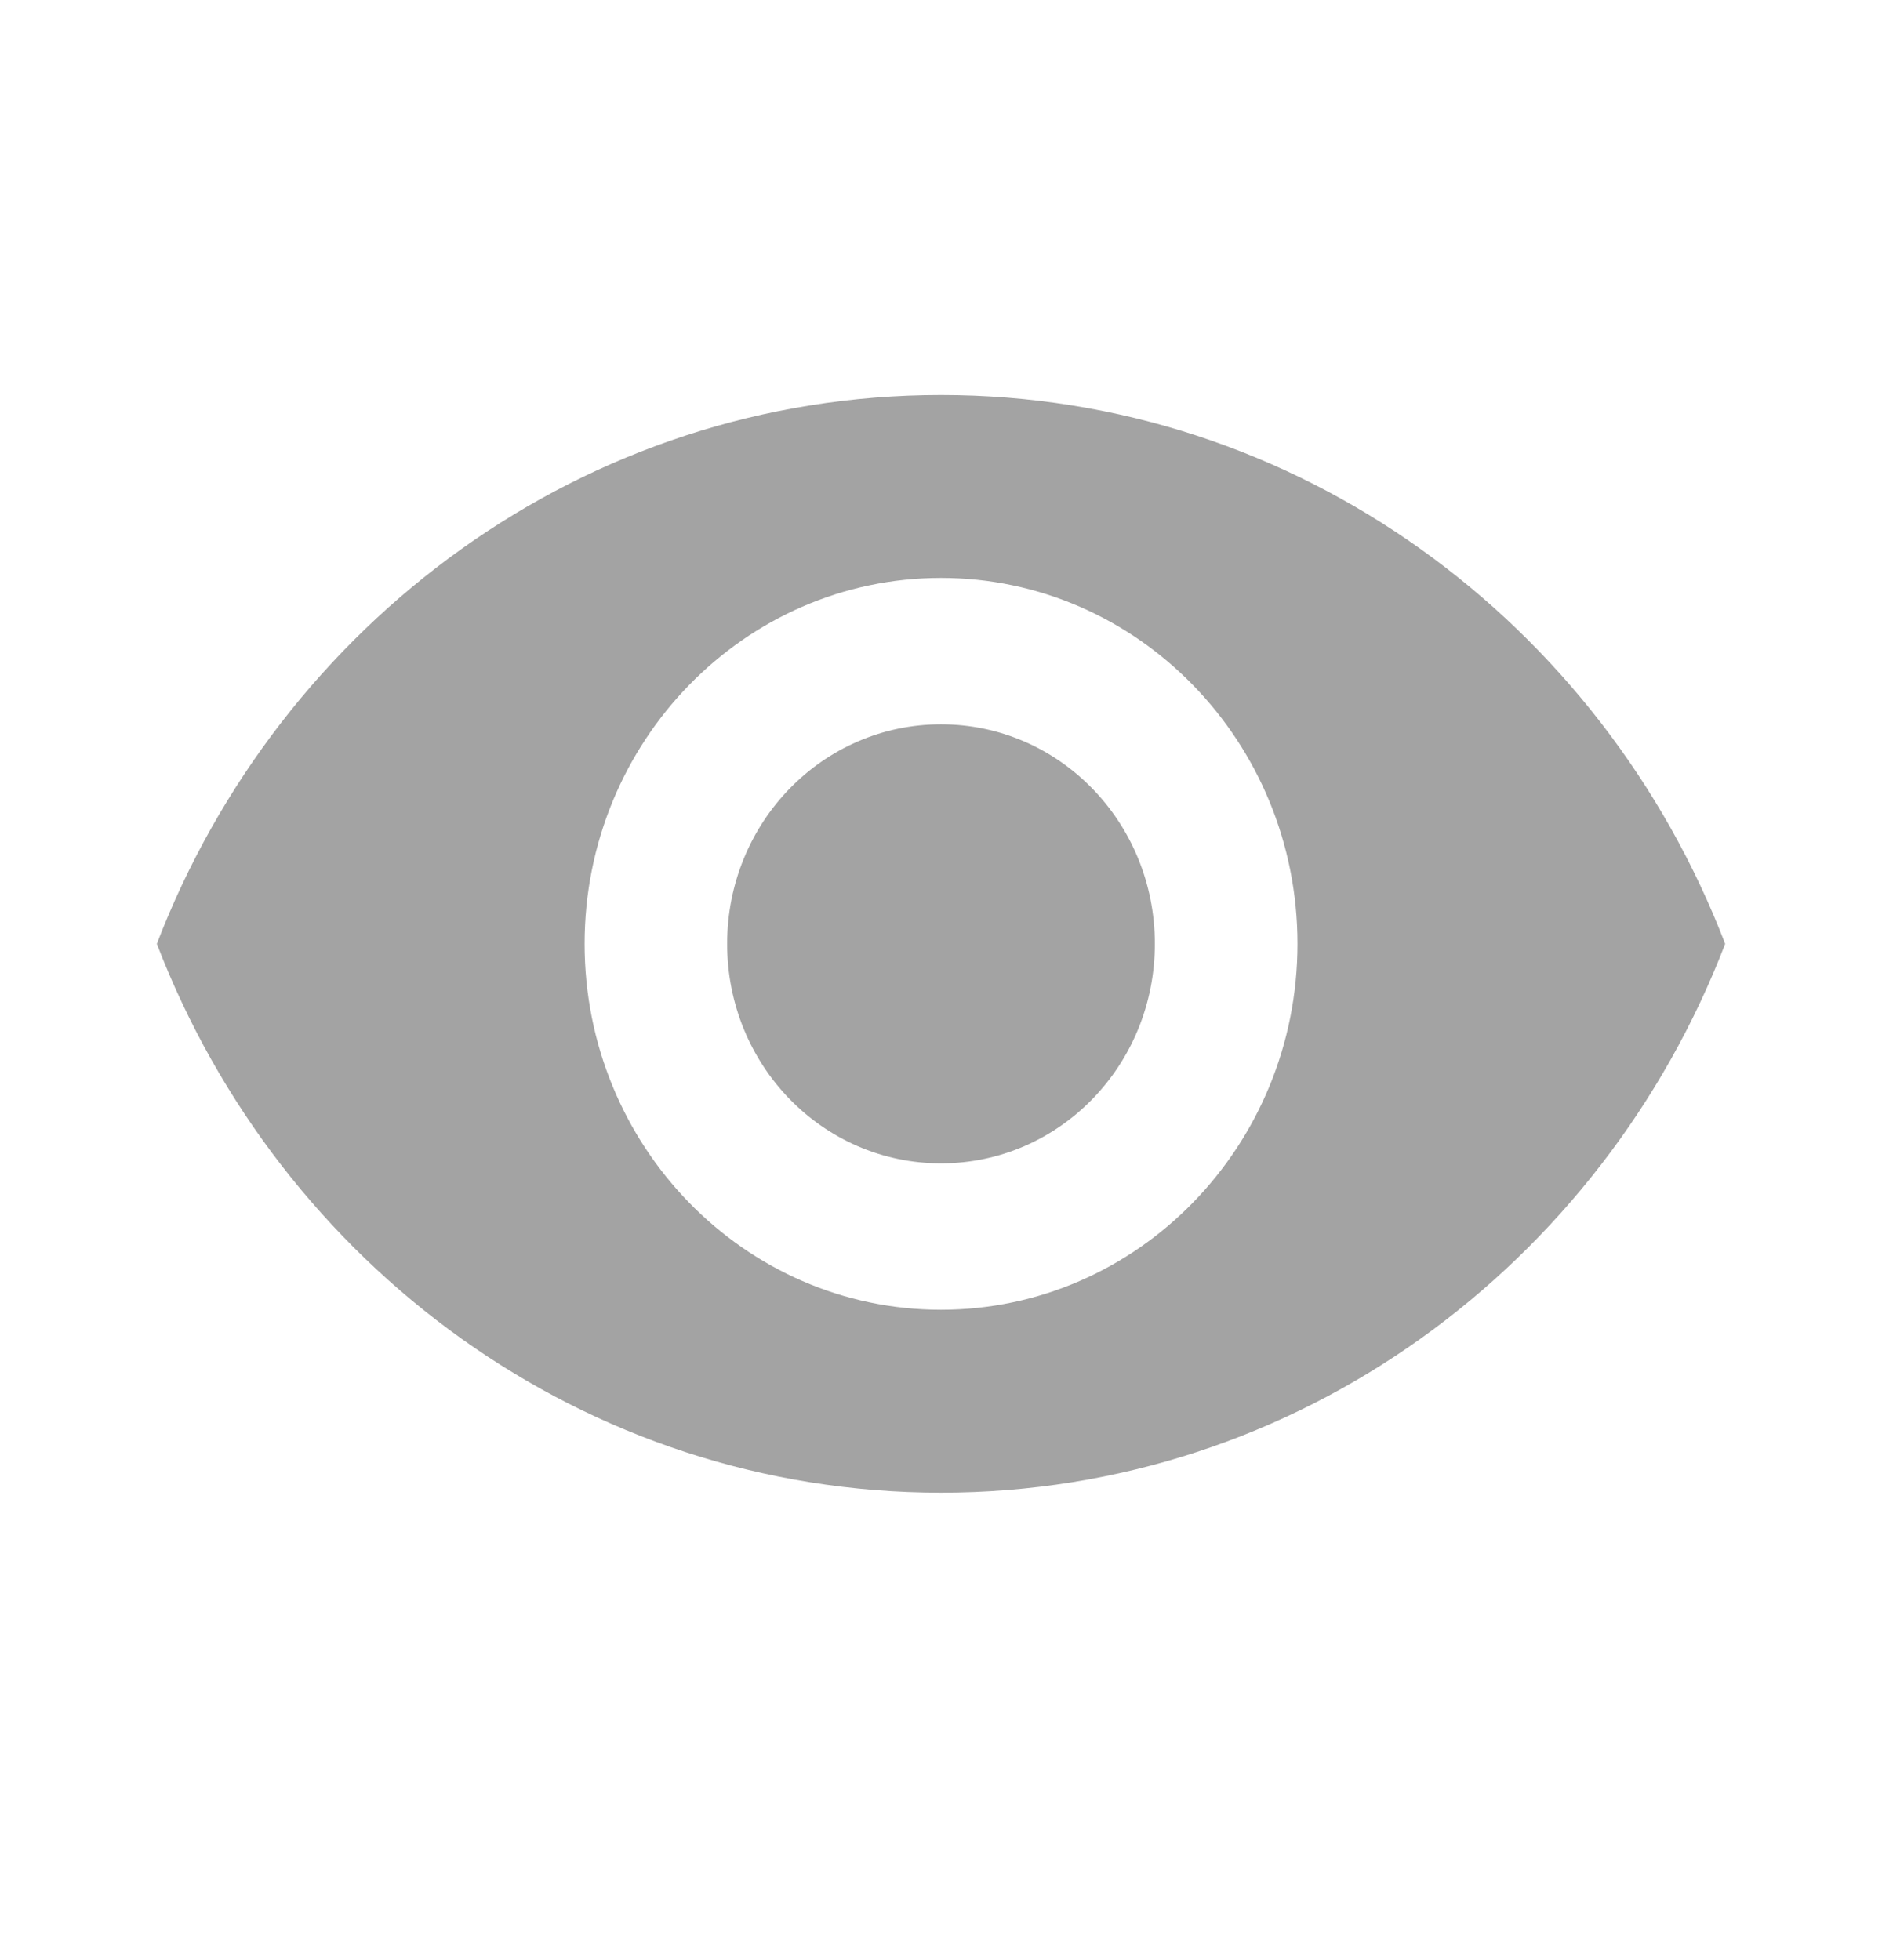 <svg width="24" height="25" viewBox="0 0 24 25" fill="none" xmlns="http://www.w3.org/2000/svg">
<path d="M12 5.038C7.455 5.038 3.573 7.941 2 12.038C3.573 16.135 7.455 19.038 12 19.038C16.546 19.038 20.427 16.135 22 12.038C20.427 7.941 16.546 5.038 12 5.038ZM12 16.705C9.491 16.705 7.455 14.614 7.455 12.038C7.455 9.462 9.491 7.371 12 7.371C14.509 7.371 16.546 9.462 16.546 12.038C16.546 14.614 14.509 16.705 12 16.705ZM12 9.238C10.491 9.238 9.273 10.489 9.273 12.038C9.273 13.587 10.491 14.838 12 14.838C13.509 14.838 14.727 13.587 14.727 12.038C14.727 10.489 13.509 9.238 12 9.238Z" fill="black" fill-opacity="0.36"/>
</svg>

